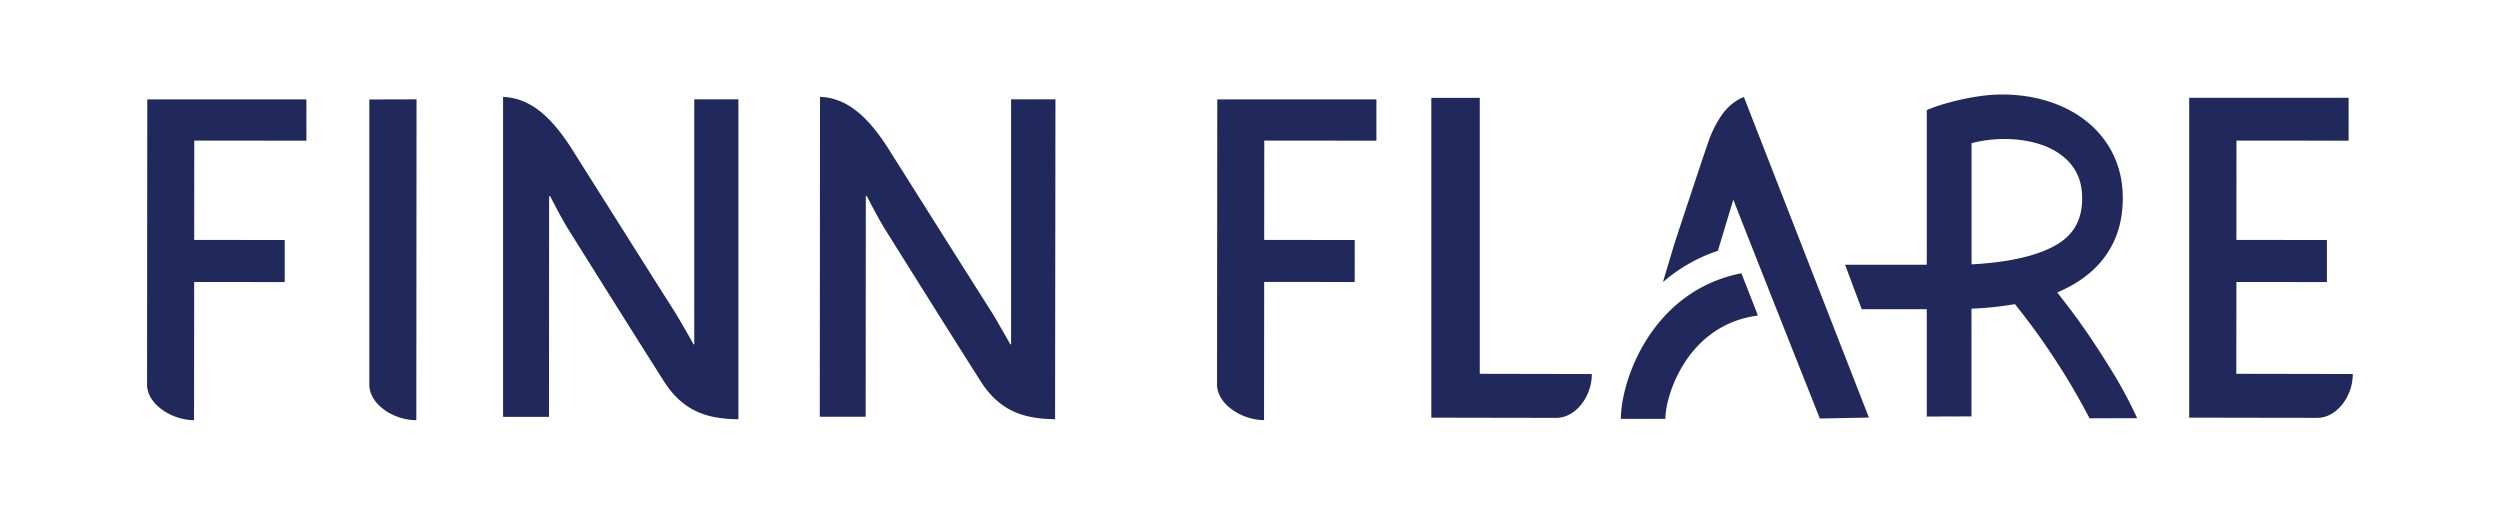 <svg width="180" height="38" fill="none" xmlns="http://www.w3.org/2000/svg"><path d="M161.015 26.915l.006-6.612 6.517.005V17.28l-6.517-.005.005-7.153 8.074.006V7.04h-11.478v23.03s7.364.015 9.222.015c1.393 0 2.557-1.535 2.557-3.155l-8.386-.016zM49.998 24.798h-.058s-.964-1.726-1.446-2.483c-1.72-2.706-4.426-7-7.284-11.53-1.477-2.34-3.002-3.728-4.988-3.807v23.034h3.304l.01-15.882h.08s.741 1.482 1.35 2.457c1.79 2.853 4.267 6.818 6.835 10.863 1.43 2.25 3.24 2.71 5.363 2.737V7.152h-3.177v17.646h.01zm102.388 2.461a31.585 31.585 0 011.488 2.849l-3.426.01a55.198 55.198 0 00-1.487-2.657 54.567 54.567 0 00-1.546-2.404 45.774 45.774 0 00-1.546-2.144 74.737 74.737 0 00-.794-1.017c-.964.17-1.985.281-3.129.329v7.756l-3.219.01v-7.73h-4.685l-1.197-3.202h5.882V7.93c1.265-.556 3.404-1.027 4.781-1.107 2.207-.122 4.357.36 6.03 1.419 2.017 1.281 3.187 3.277 3.293 5.622.095 2.128-.524 3.907-1.837 5.284-.752.783-1.705 1.419-2.875 1.906.275.35.588.757.948 1.228a49.218 49.218 0 011.641 2.319 66.565 66.565 0 011.678 2.657zm-3.431-10.323c.699-.73 1.012-1.689.953-2.928-.058-1.307-.667-2.34-1.81-3.06-1.536-.974-4.003-1.196-6.147-.64v8.724c3.293-.164 5.84-.878 7.004-2.096zM26.592 27.694c0 1.392 1.705 2.557 3.383 2.557l.016-23.099-3.398.01v20.532zm-16.004 0c0 1.392 1.758 2.557 3.383 2.557l.01-9.948 6.518.005V17.28l-6.517-.005.005-7.153 8.074.006v-2.97H10.604c0 .005-.016 18.677-.016 20.535zM124.28 7.887c-.429.466-.959 1.398-1.26 2.271-.556 1.61-2.462 7.38-2.478 7.439l-.81 2.716a11.597 11.597 0 013.955-2.256l1.111-3.684c1.774 4.537 6.232 15.76 6.232 15.76l3.531-.069-9-23.077s-.625.186-1.281.9zm-17.736 19.027V7.046h-3.489v23.025s7.137.015 9 .015c1.393 0 2.557-1.535 2.557-3.155l-8.068-.016zM75.992 7.152h-3.193v17.64h-.058s-.963-1.726-1.445-2.483c-1.72-2.705-4.426-6.998-7.285-11.53-1.477-2.34-2.986-3.727-4.97-3.807l-.017 23.035h3.304l.01-15.882h.08s.741 1.482 1.35 2.456c1.79 2.854 4.267 6.819 6.835 10.864 1.429 2.25 3.24 2.71 5.362 2.737l.027-23.03zM97.539 17.28l-6.517-.005.005-7.153 8.074.006v-2.97H87.644s-.016 18.672-.016 20.53c0 1.393 1.758 2.557 3.383 2.557l.01-9.947 6.518.005V17.28zm19.165 12.88h3.203c0-1.699 1.583-6.781 6.665-7.443l-1.191-3.044c-6.47 1.281-8.677 7.719-8.677 10.488z" fill="#20285C"/></svg>